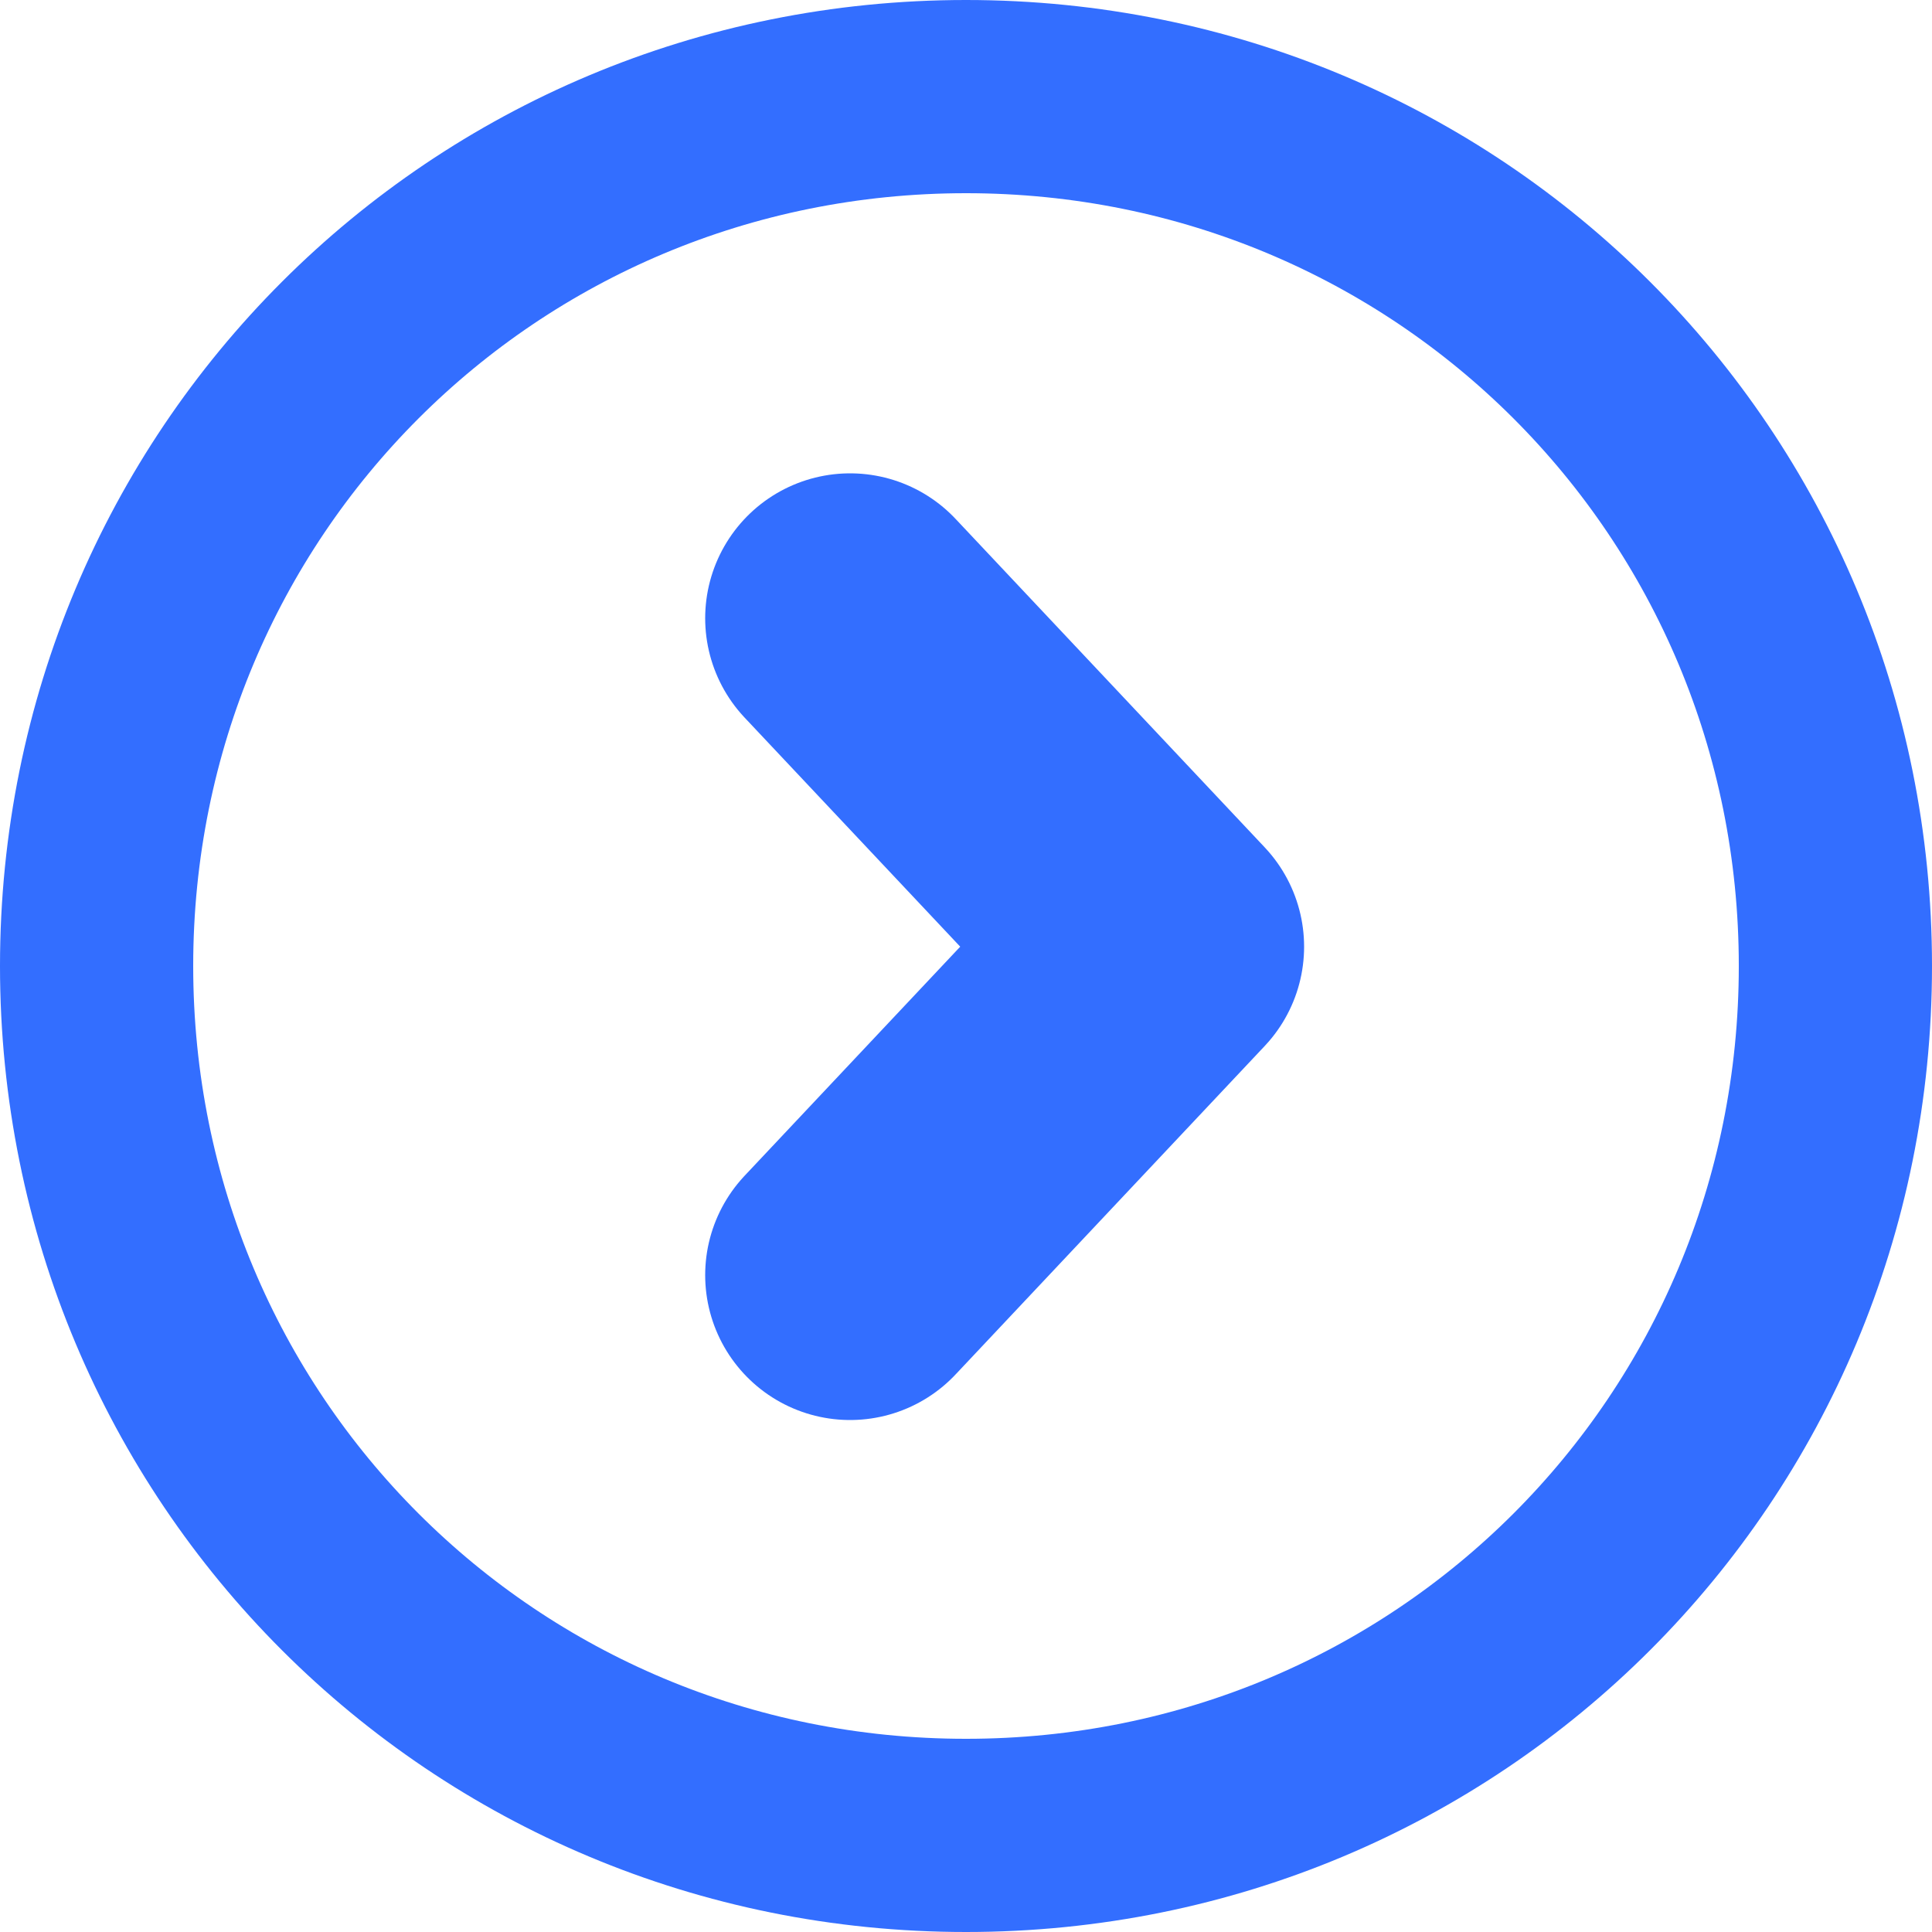 <?xml version="1.0" encoding="utf-8"?>
<!-- Generator: Adobe Illustrator 22.1.0, SVG Export Plug-In . SVG Version: 6.00 Build 0)  -->
<svg version="1.1" id="图层_1" xmlns="http://www.w3.org/2000/svg" xmlns:xlink="http://www.w3.org/1999/xlink" x="0px" y="0px"
	 viewBox="0 0 10 10" style="enable-background:new 0 0 10 10;" xml:space="preserve">
<style type="text/css">
	.st0{fill:none;stroke:#336EFF;stroke-width:1.5;stroke-linecap:round;stroke-linejoin:round;stroke-miterlimit:10;}
	.st1{fill:none;stroke:#336EFF;stroke-linecap:round;stroke-linejoin:round;stroke-miterlimit:10;}
</style>
<polyline class="st0" points="4.4,3.2 6,4.9 4.4,6.6 "/>
<path class="st1" d="M5,0.5L5,0.5c2.5,0,4.5,2,4.5,4.5l0,0c0,2.5-2,4.5-4.5,4.5l0,0c-2.5,0-4.5-2-4.5-4.5l0,0C0.5,2.5,2.5,0.5,5,0.5
	z"/>
</svg>

